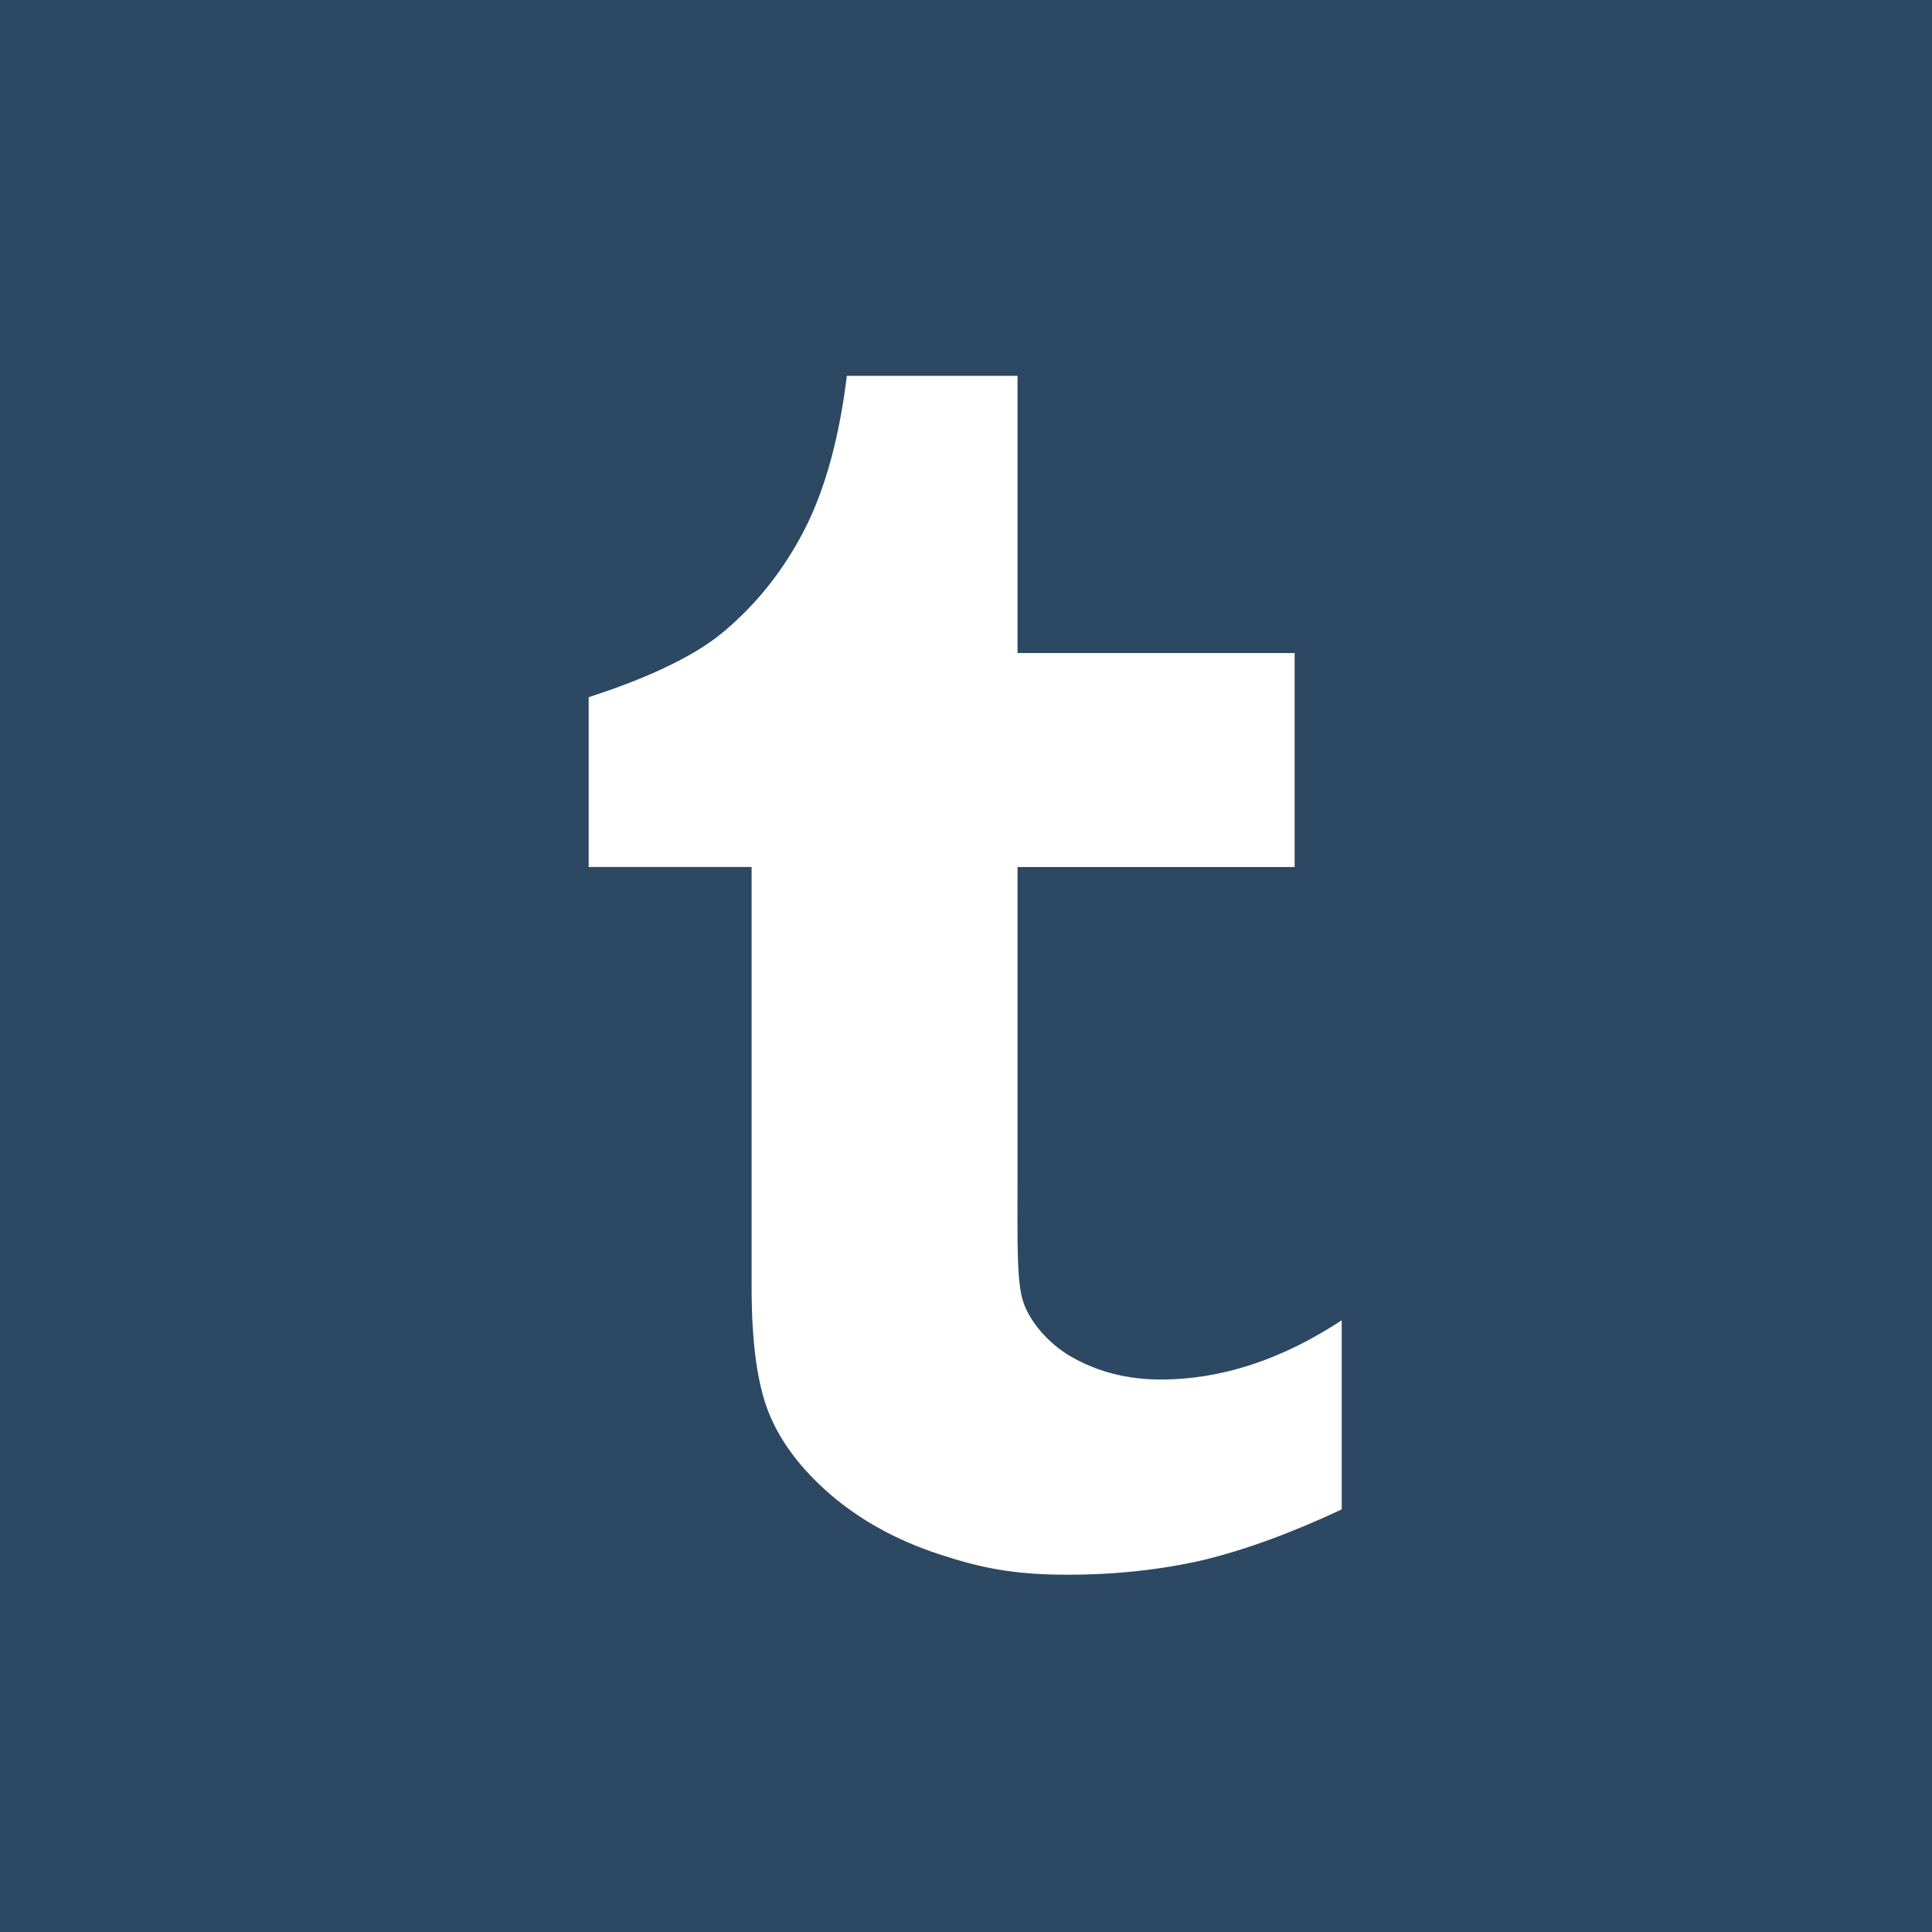 <?xml version="1.0" encoding="utf-8"?>
<!-- Generator: Adobe Illustrator 16.0.0, SVG Export Plug-In . SVG Version: 6.00 Build 0)  -->
<!DOCTYPE svg PUBLIC "-//W3C//DTD SVG 1.1//EN" "http://www.w3.org/Graphics/SVG/1.1/DTD/svg11.dtd">
<svg version="1.1" id="Layer_1" xmlns="http://www.w3.org/2000/svg" xmlns:xlink="http://www.w3.org/1999/xlink" x="0px" y="0px"
	 width="30px" height="30px" viewBox="0 0 30 30" enable-background="new 0 0 30 30" xml:space="preserve">
<path fill="#2D4862" d="M0,0v30h30V0H0z M20.834,23.438c-0.794,0.372-1.514,0.633-2.161,0.789c-0.645,0.147-1.344,0.225-2.091,0.225
	c-0.852,0-1.355-0.106-2.009-0.321c-0.654-0.217-1.211-0.524-1.673-0.92c-0.461-0.398-0.781-0.822-0.961-1.27
	c-0.18-0.446-0.268-1.098-0.268-1.95v-6.529h-2.53v-2.636c0.731-0.236,1.58-0.579,2.101-1.021c0.525-0.442,0.941-0.976,1.258-1.596
	c0.316-0.622,0.532-1.416,0.65-2.373h2.65v4.305h4.303v3.322h-4.303v4.773c0,1.08-0.018,1.703,0.1,2.01
	c0.111,0.306,0.397,0.621,0.708,0.806c0.414,0.244,0.884,0.369,1.414,0.369c0.941,0,1.881-0.307,2.812-0.92V23.438L20.834,23.438z"
	/>
</svg>
